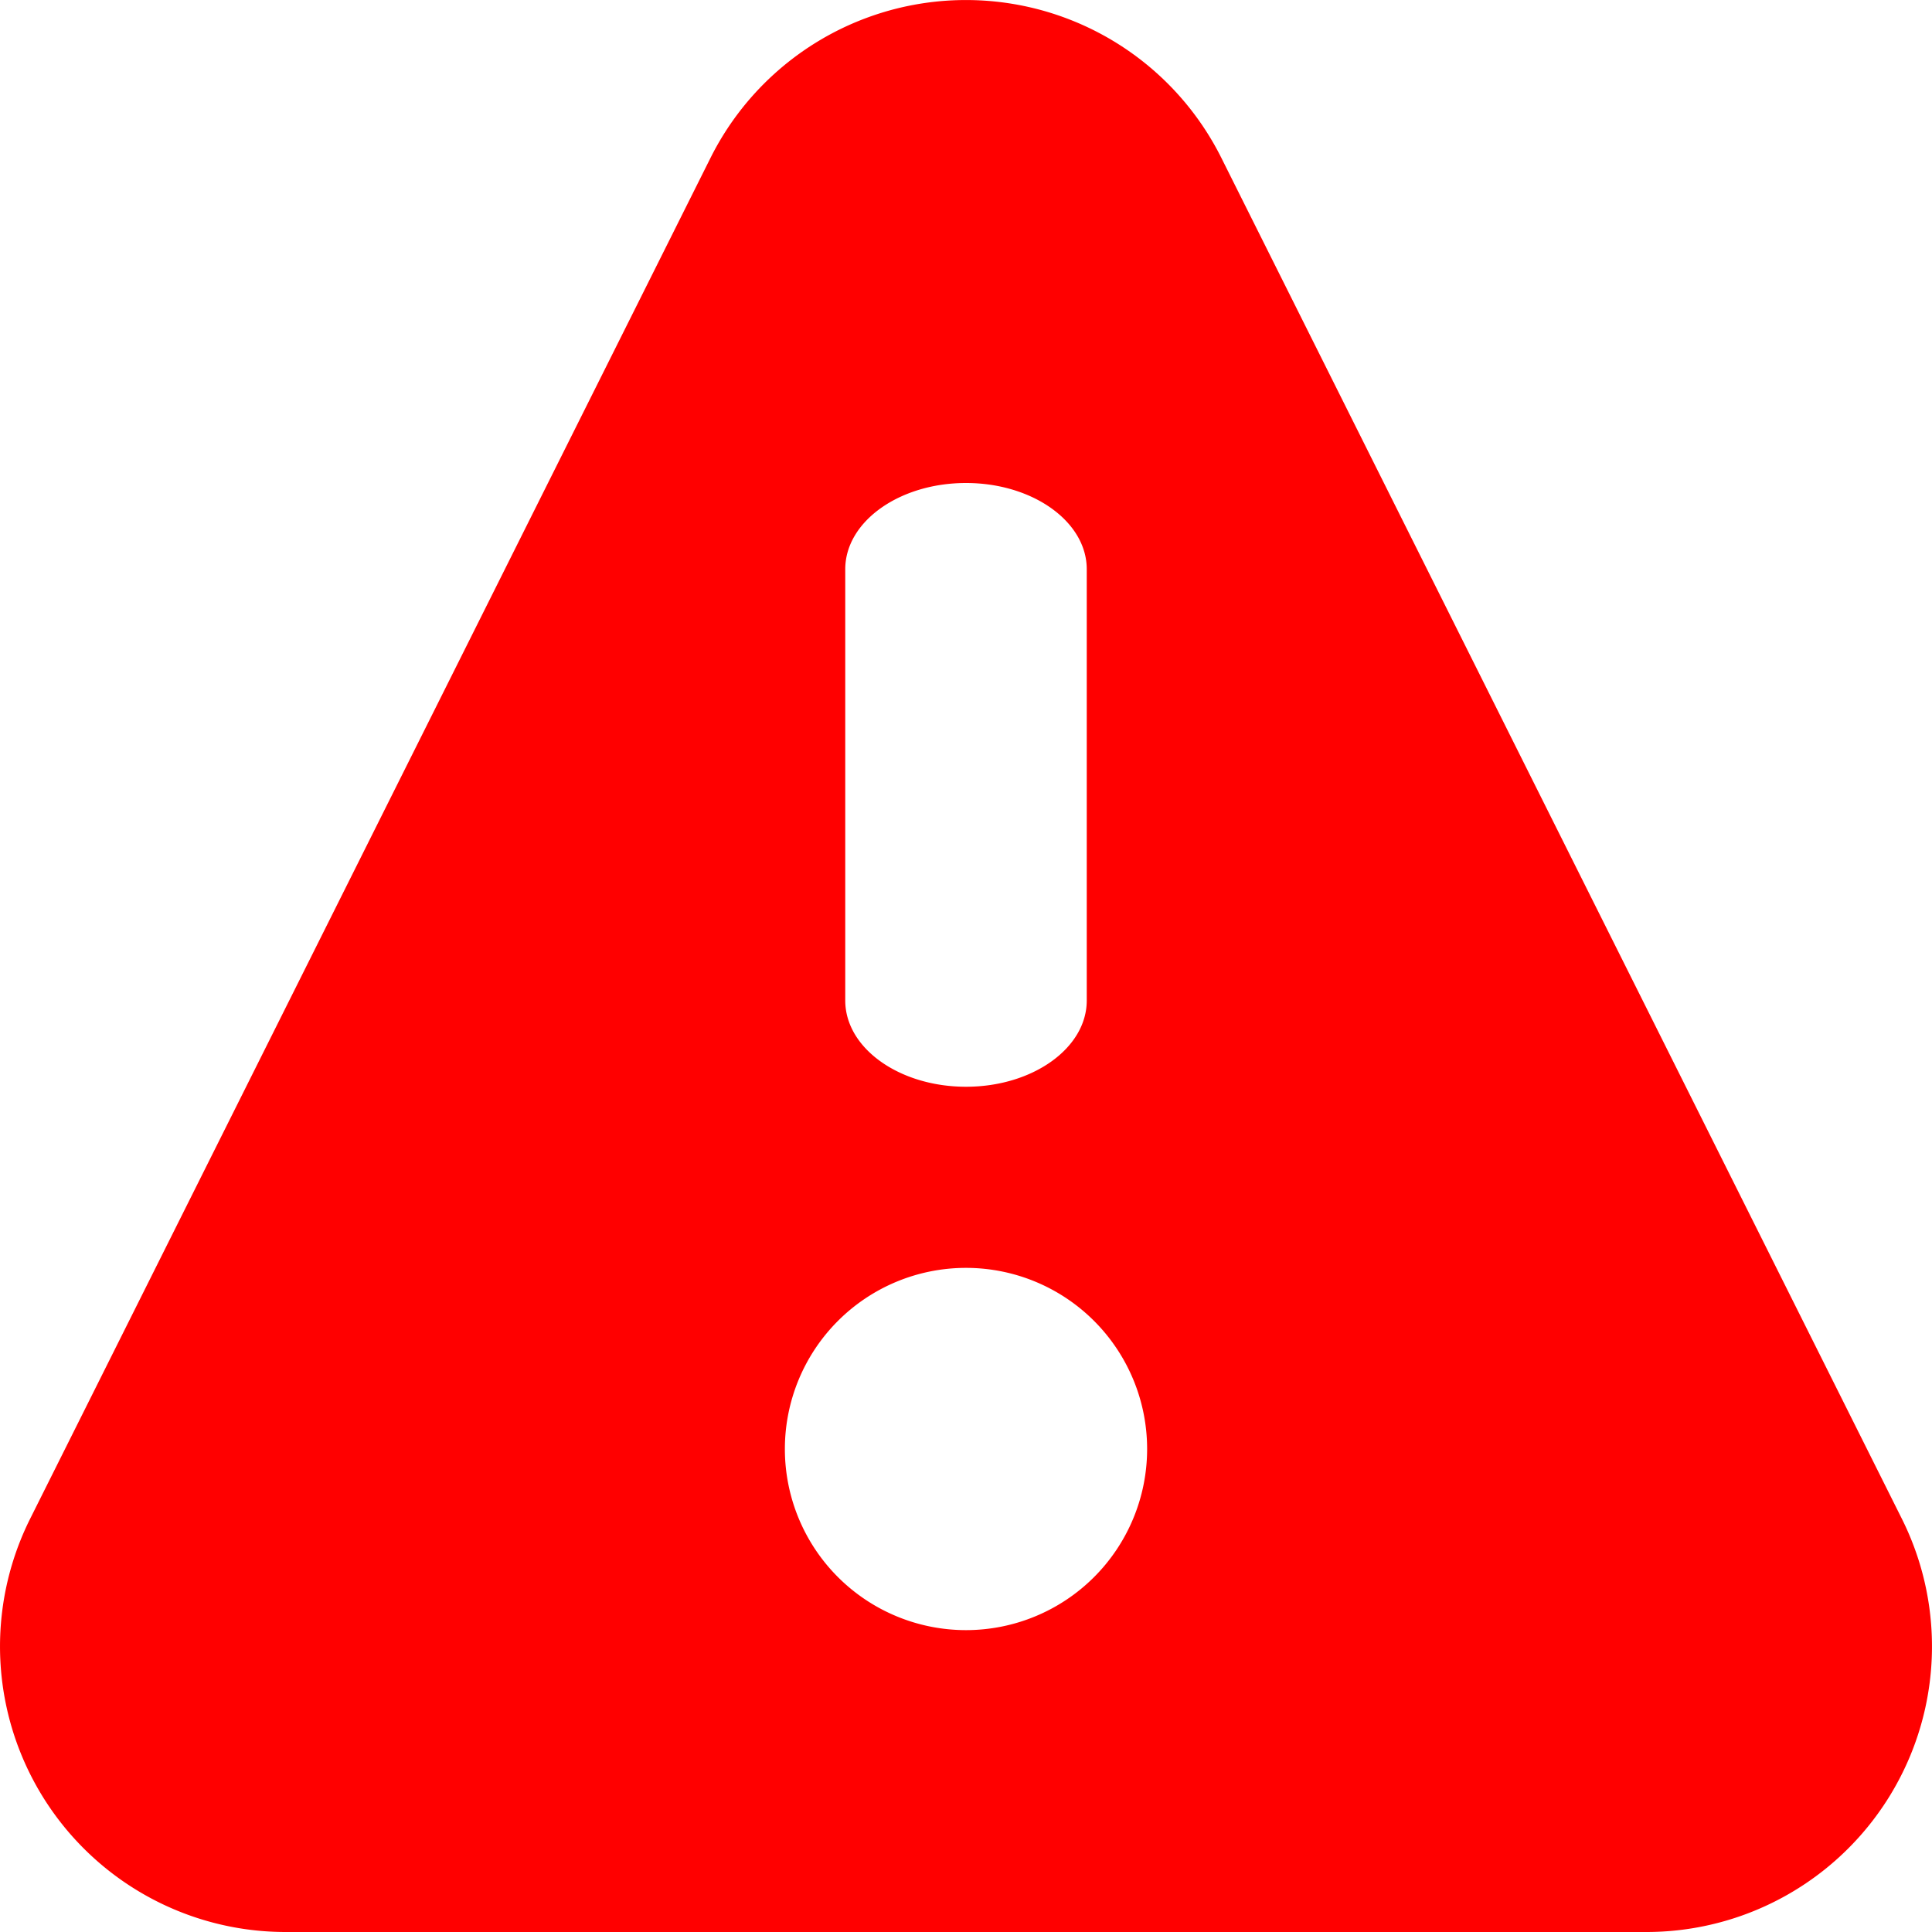<svg
  aria-hidden="true"
  class="SVGInline-svg SVGInline--cleaned-svg SVG-svg Icon-svg Icon--warning-svg Icon-color-svg Icon-color--red-svg"
  height="12"
  width="12"
  viewBox="0 0 16 16"
  xmlns="http://www.w3.org/2000/svg"
>
  <path
    d="m10.115 1.308 5.635 11.269A2.365 2.365 0 0 1 13.634 16H2.365A2.365 2.365 0 0 1 .25 12.577L5.884 1.308a2.365 2.365 0 0 1 4.231 0zM8 10.5a1.5 1.5 0 1 0 0 3 1.5 1.5 0 0 0 0-3zM8 9c.552 0 1-.32 1-.714V4.714C9 4.32 8.552 4 8 4s-1 .32-1 .714v3.572C7 8.68 7.448 9 8 9z"
    fill-rule="eveodd"
    fill="#ff0000"
  ></path>
</svg>

